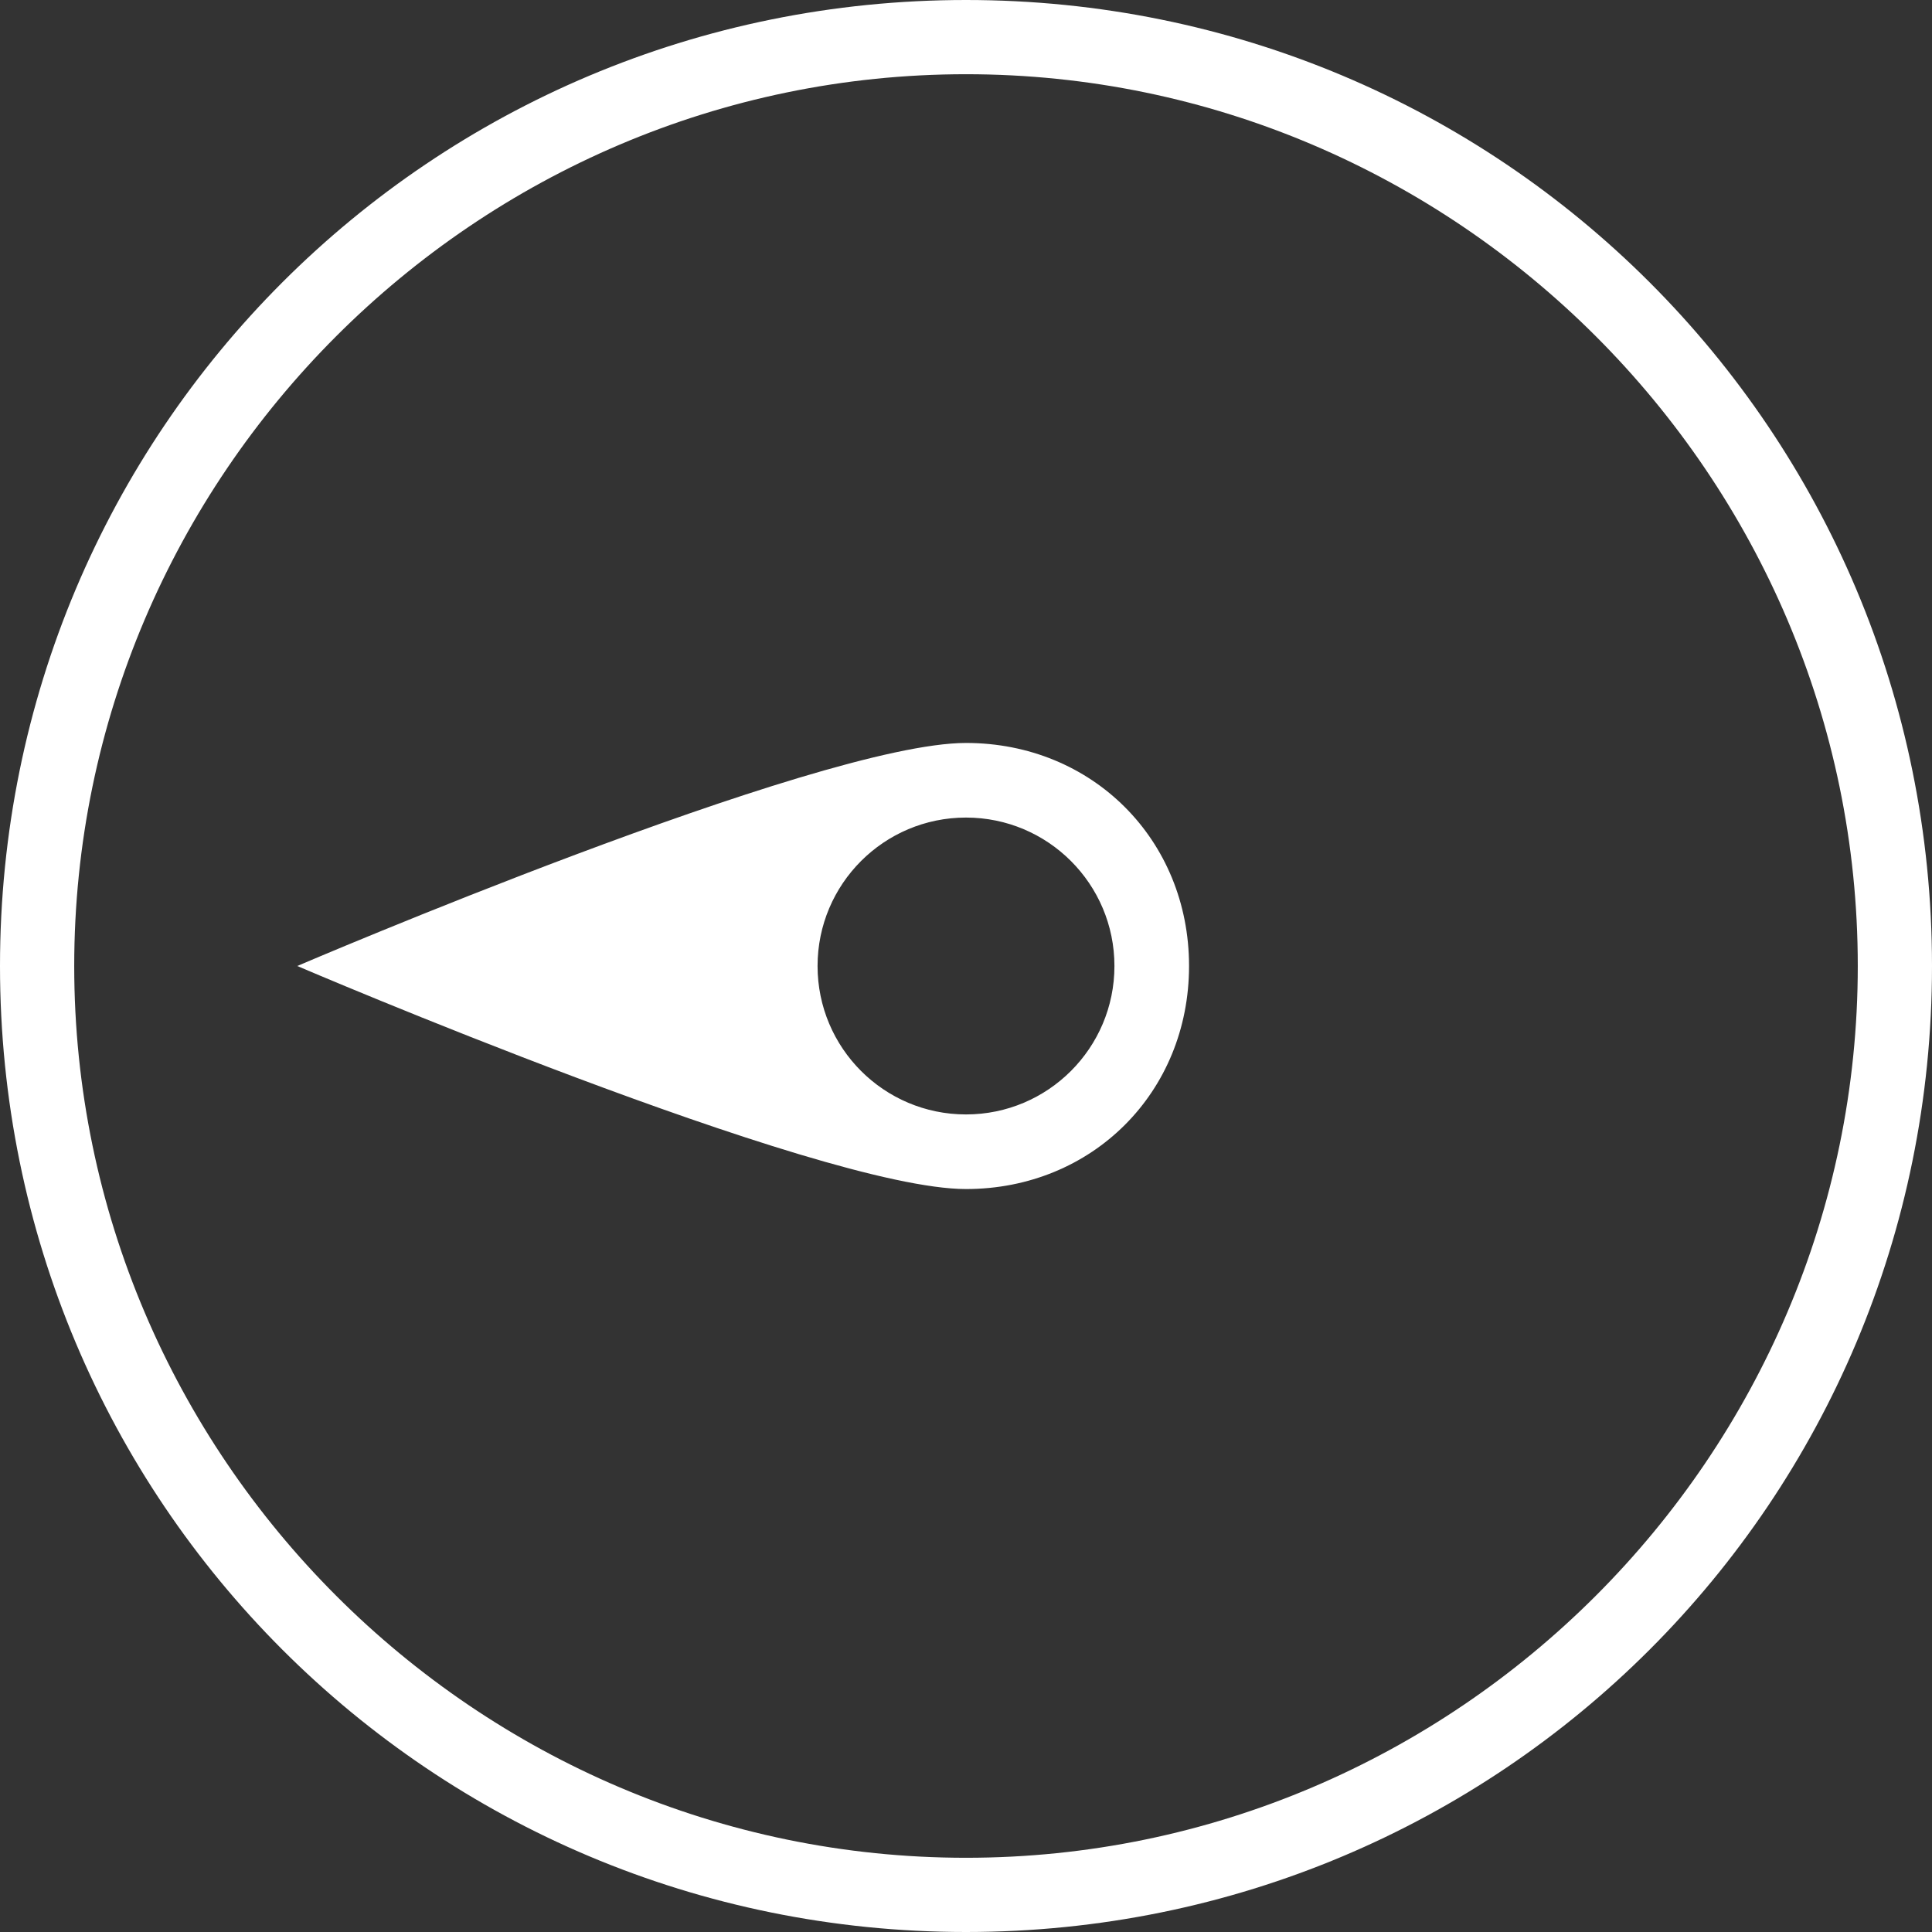 <?xml version="1.0" encoding="utf-8"?>
<!-- Generator: Adobe Illustrator 17.0.2, SVG Export Plug-In . SVG Version: 6.00 Build 0)  -->
<!DOCTYPE svg PUBLIC "-//W3C//DTD SVG 1.1//EN" "http://www.w3.org/Graphics/SVG/1.1/DTD/svg11.dtd">
<svg version="1.1" id="Capa_1" xmlns:sketch="http://www.bohemiancoding.com/sketch/ns"
	 xmlns="http://www.w3.org/2000/svg" xmlns:xlink="http://www.w3.org/1999/xlink" x="0px" y="0px" width="351.556px"
	 height="351.556px" viewBox="304.222 104.222 351.556 351.556" enable-background="new 304.222 104.222 351.556 351.556"
	 xml:space="preserve">
<rect x="304.222" y="104.222" width="351.556" height="351.556" fill="#333333" stroke="none"/>
<title>icon 54 compass west</title>
<desc>Created with Sketch.</desc>
<g>
	<path fill="#FFFFFF" d="M480,239.414c-27.01,0-121.687,40.586-121.687,40.586S452.99,320.586,480,320.586
		c22.98,0,40.586-17.606,40.586-40.586S502.98,239.414,480,239.414z M480,307.01c-14.917,0-27.01-12.093-27.01-27.01
		s12.093-27.01,27.01-27.01c14.917,0,27.01,12.093,27.01,27.01S494.917,307.01,480,307.01z"/>
	<path fill="#FFFFFF" d="M480,104.222c-97.364,0-175.778,78.414-175.778,175.778S382.636,455.778,480,455.778
		S655.778,377.364,655.778,280S577.364,104.222,480,104.222z M480,442.273c-89.232,0-162.273-73.04-162.273-162.273
		S390.768,117.727,480,117.727S642.273,190.768,642.273,280S569.232,442.273,480,442.273z"/>
</g>
</svg>

